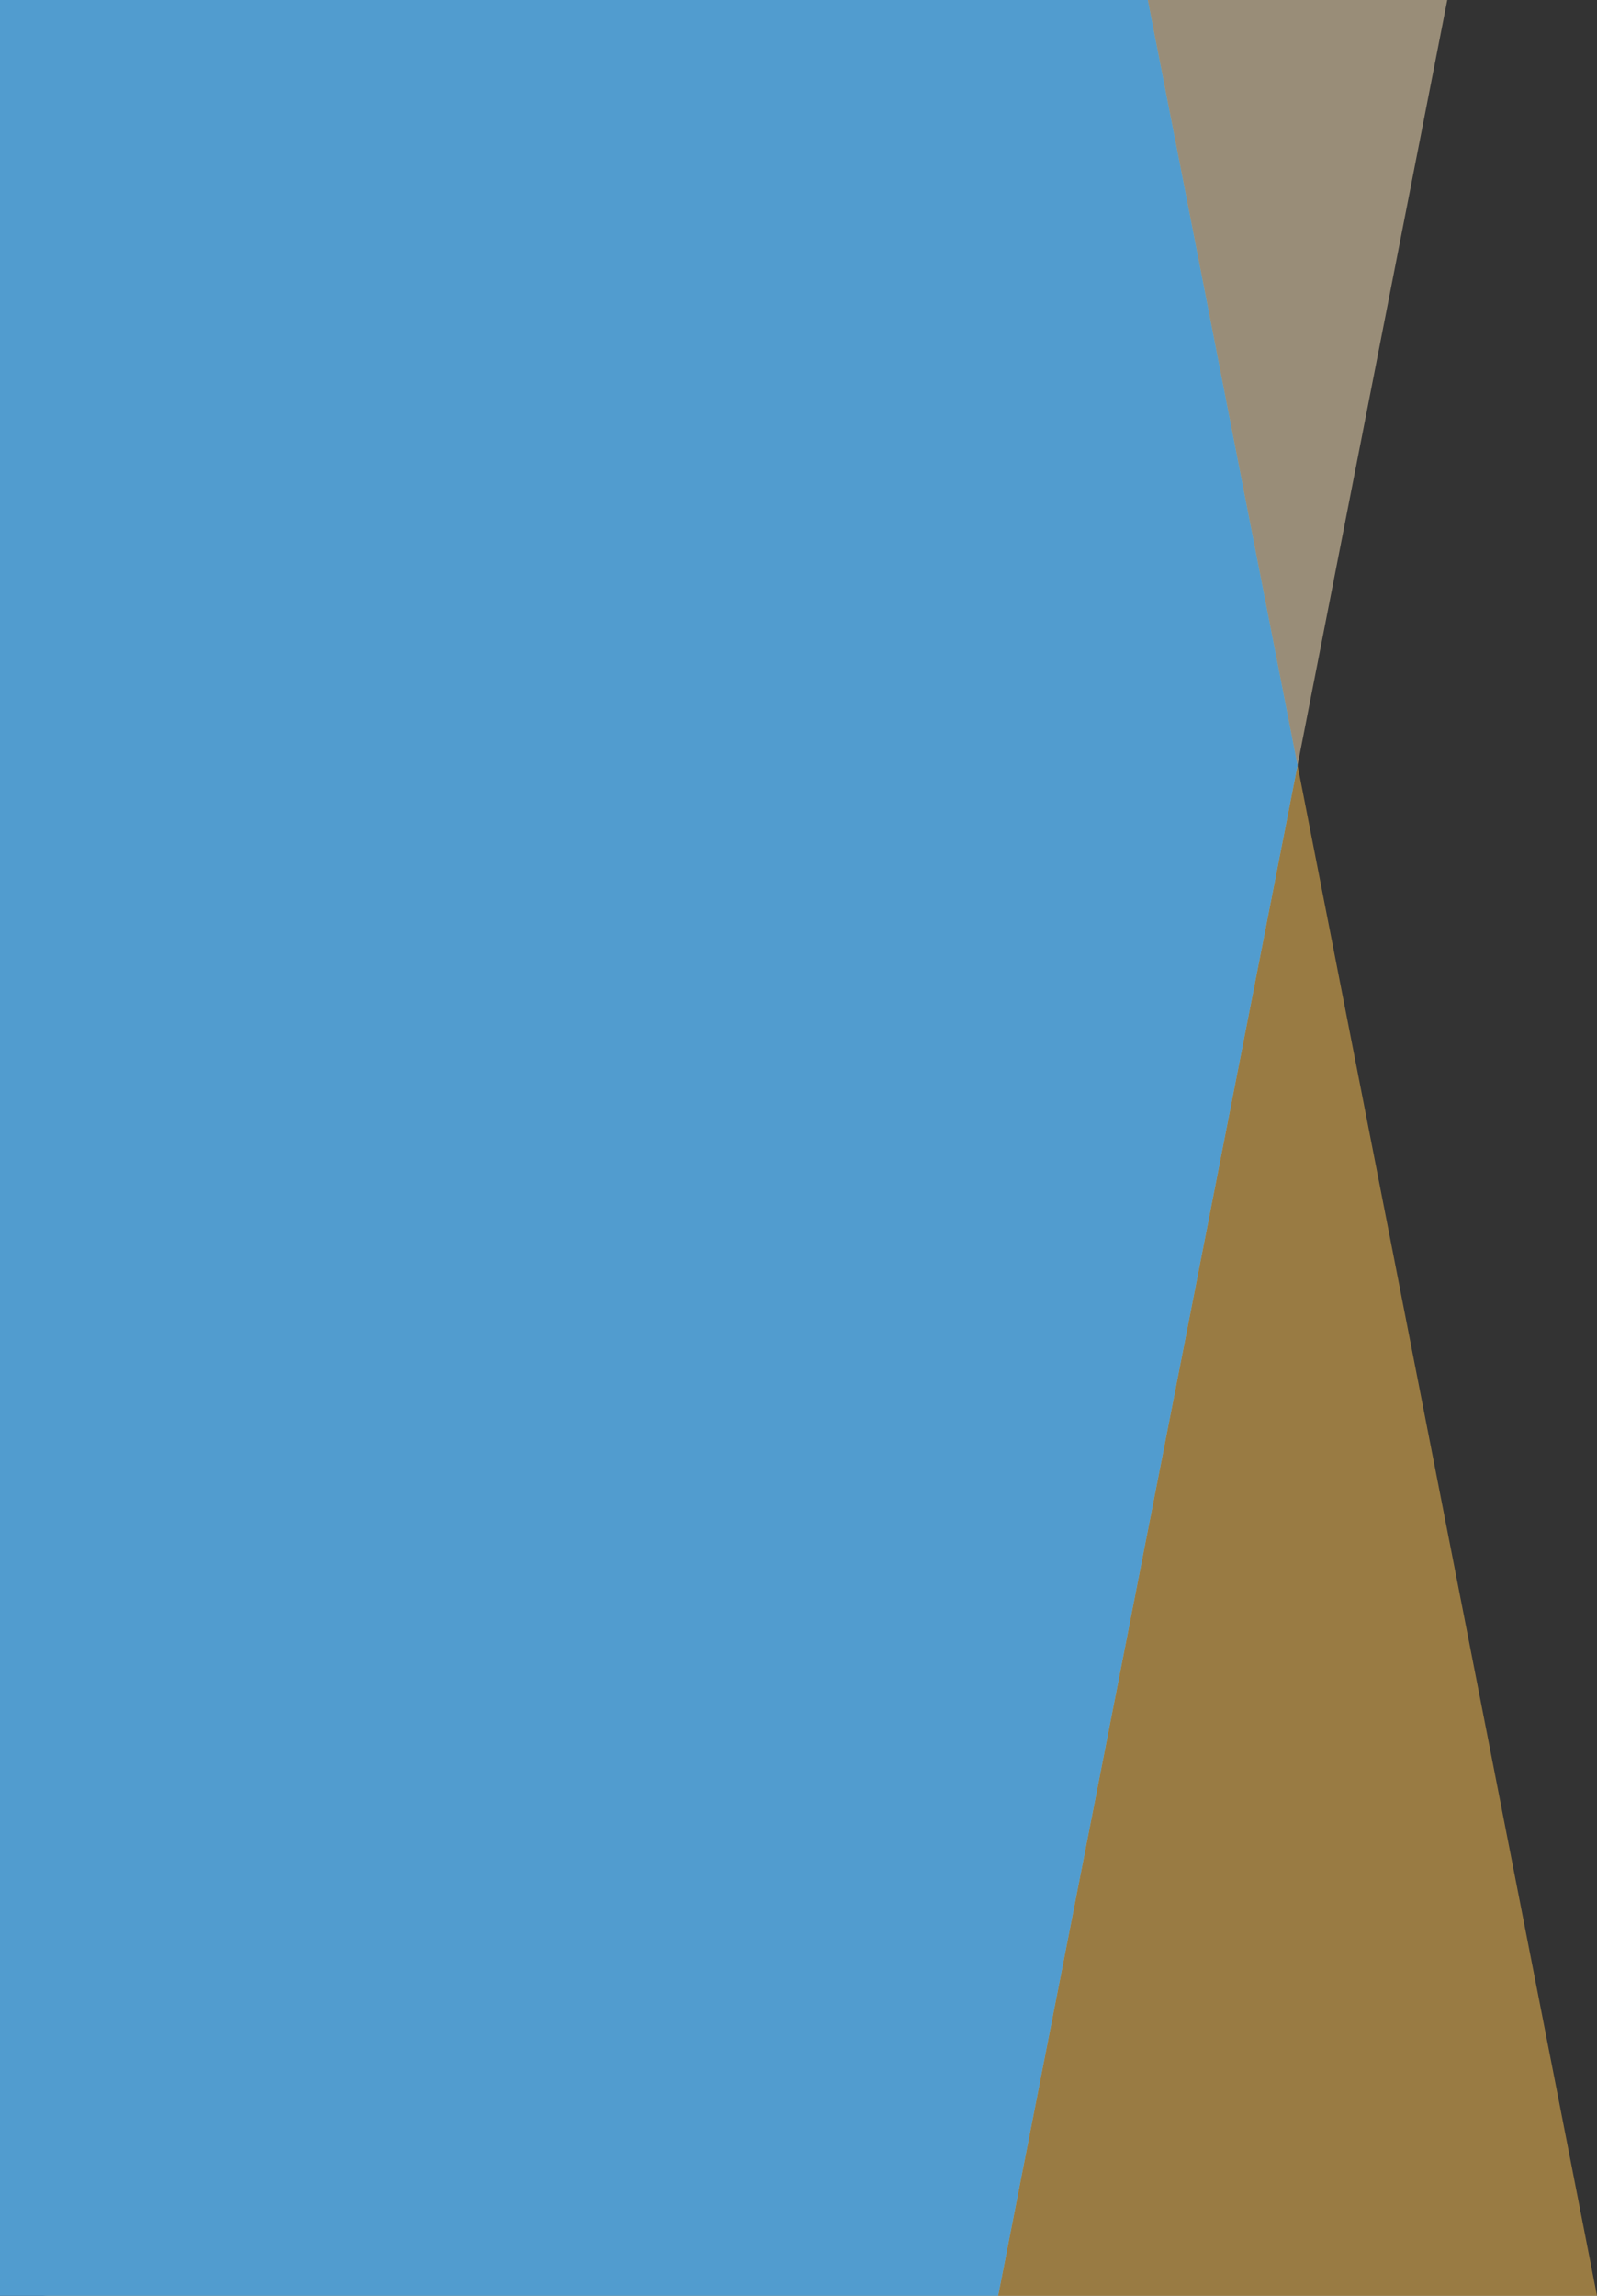 <svg width="256" height="368" viewBox="0 0 256 368" fill="none" xmlns="http://www.w3.org/2000/svg">
<rect x="0" y="0" width="256" height="368" fill="#333333" stroke="none"/>
<path opacity="0.5" d="M8 0H232L160 368H8C5.878 368 3.843 367.157 2.343 365.657C0.843 364.157 0 362.122 0 360V8C0 5.878 0.843 3.843 2.343 2.343C3.843 0.843 5.878 0 8 0Z" fill="#FFE9BF"/>
<path opacity="0.5" d="M8 368H256L184 0H8C5.878 0 3.843 0.843 2.343 2.343C0.843 3.843 0 5.878 0 8V360C0 362.122 0.843 364.157 2.343 365.657C3.843 367.157 5.878 368 8 368Z" fill="#FFC555"/>
<path d="M0 368V0H184L208 122.667L160 368H0Z" fill="#519CCF"/>
</svg>
